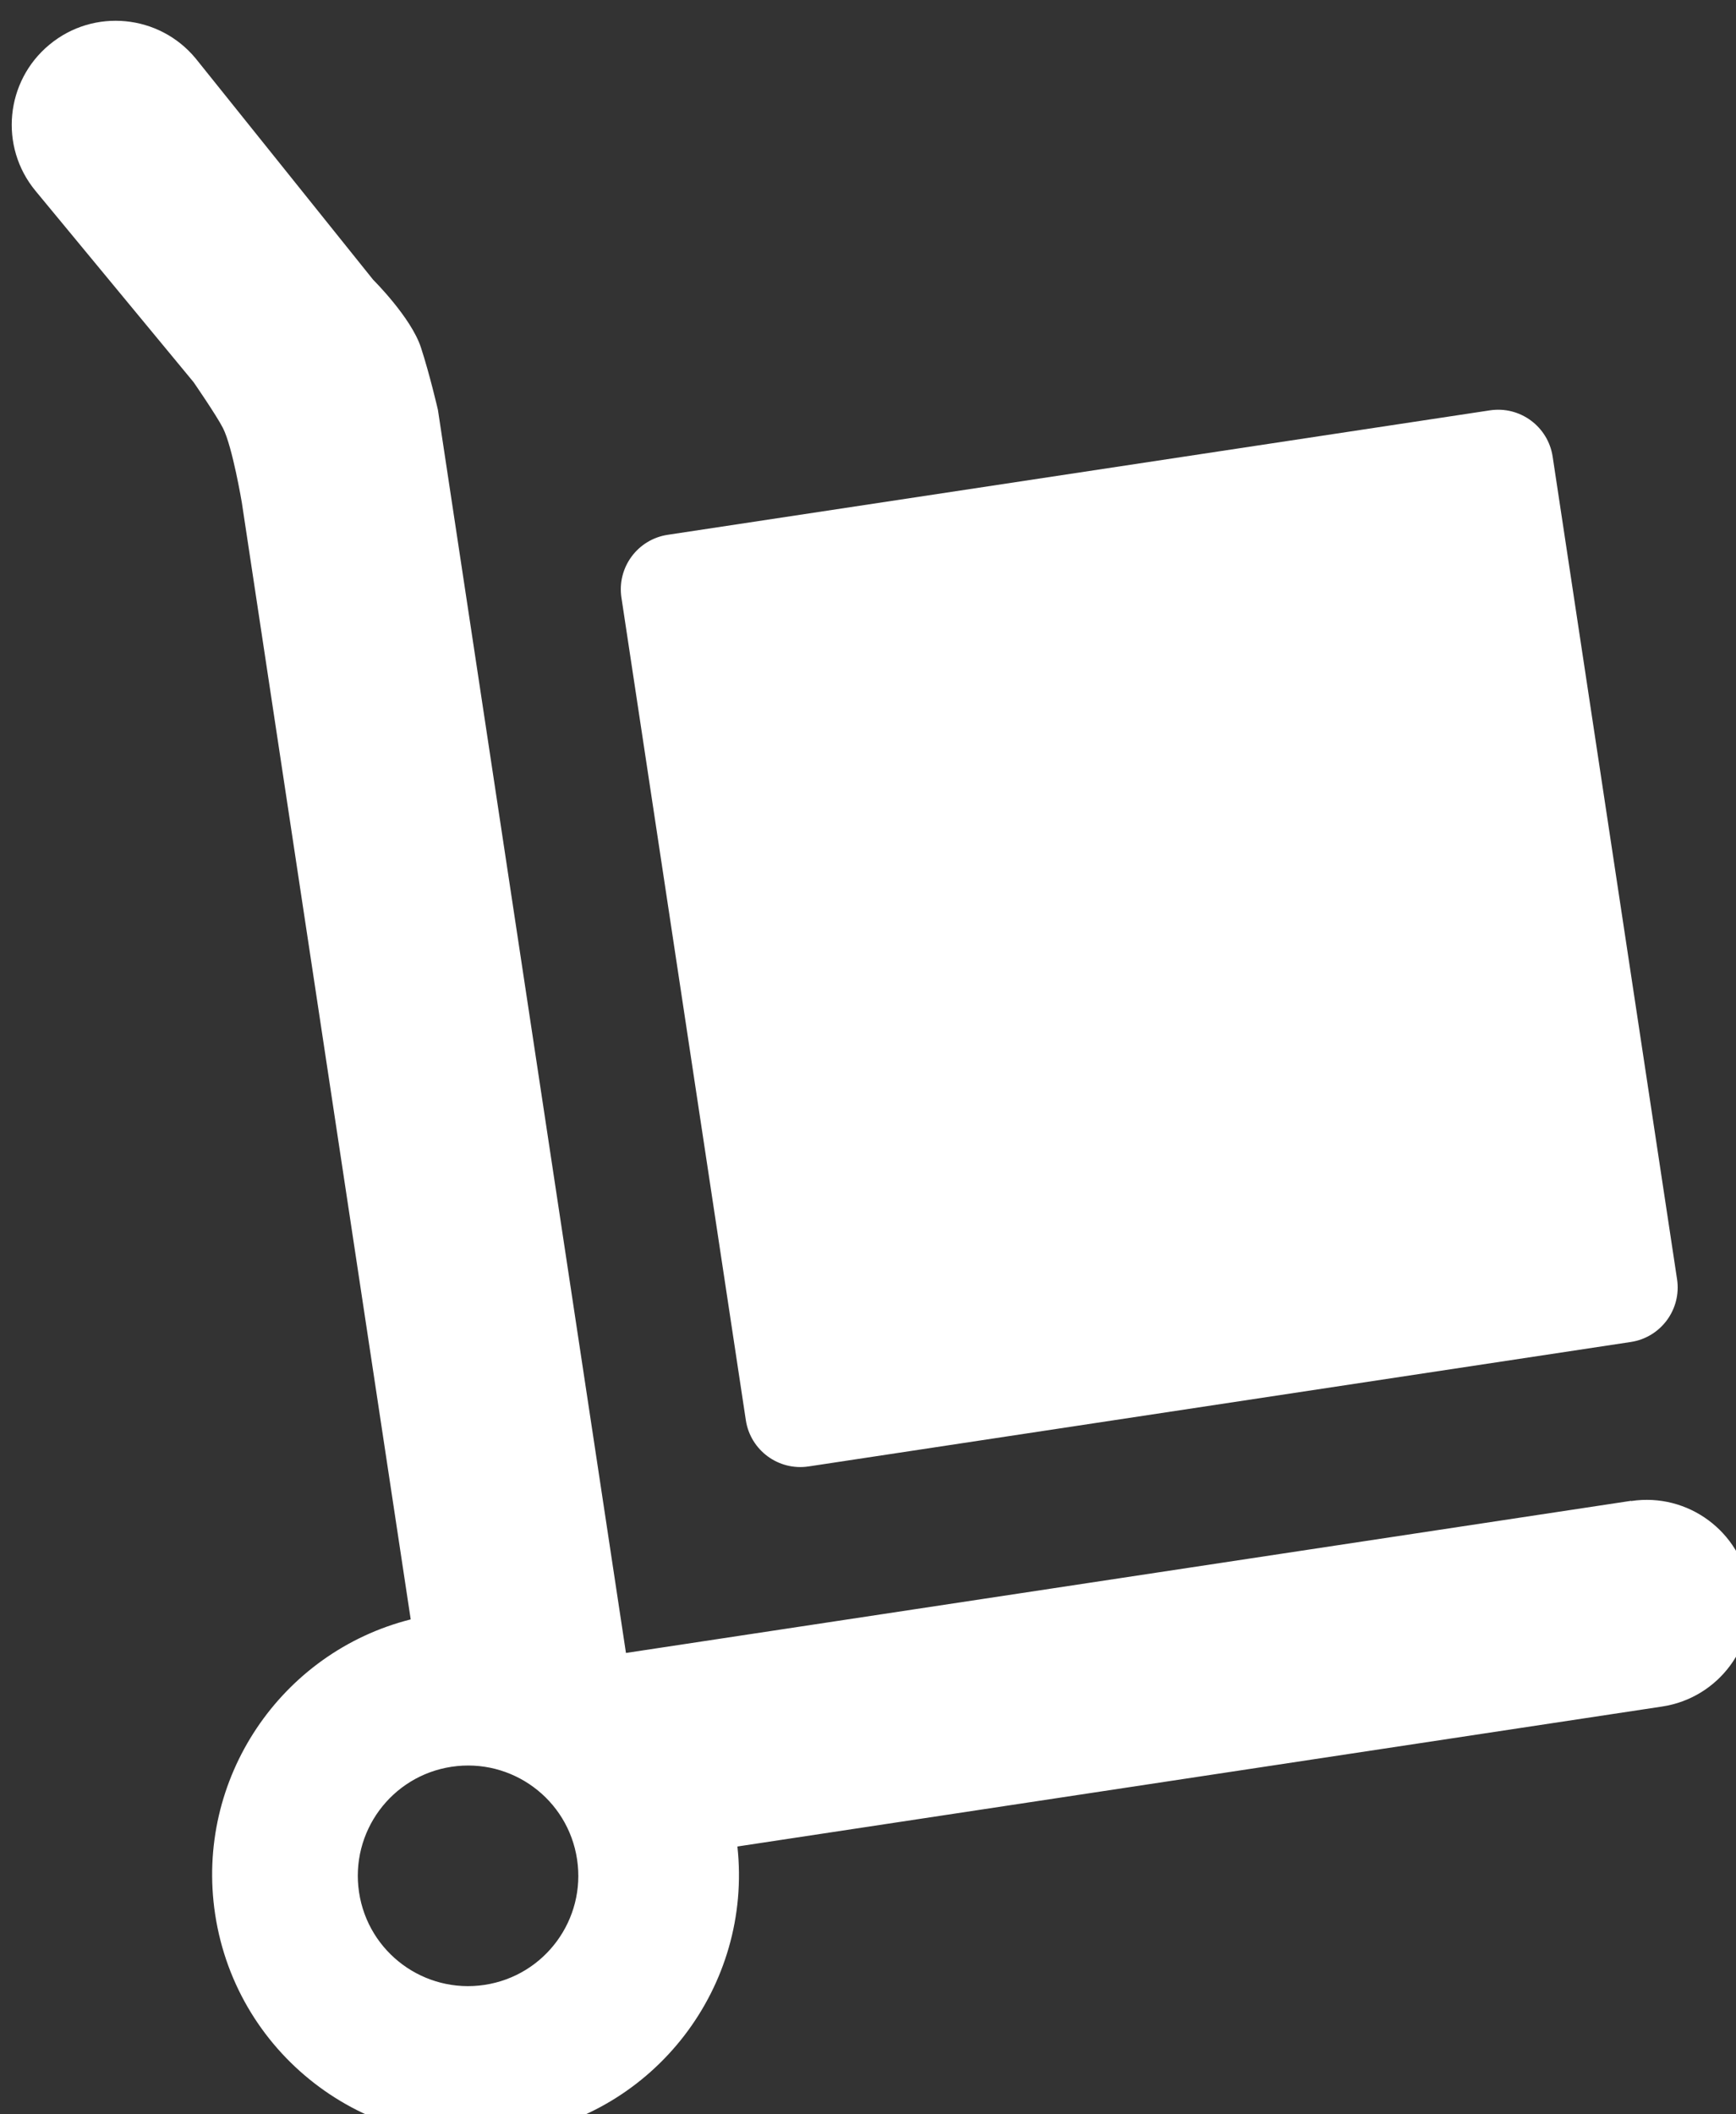 <?xml version="1.0" encoding="UTF-8" standalone="no"?>
<svg
   xmlns:dc="http://purl.org/dc/elements/1.1/"
   xmlns:cc="http://creativecommons.org/ns#"
   xmlns:rdf="http://www.w3.org/1999/02/22-rdf-syntax-ns#"
   xmlns:svg="http://www.w3.org/2000/svg"
   xmlns="http://www.w3.org/2000/svg"
   xmlns:sodipodi="http://sodipodi.sourceforge.net/DTD/sodipodi-0.dtd"
   xmlns:inkscape="http://www.inkscape.org/namespaces/inkscape"
   id="svg5369"
   version="1.1"
   viewBox="0 0 4.347 5.292"
   height="5.292mm"
   width="4.347mm"
   sodipodi:docname="ic_fornecedores_branco.svg"
   inkscape:version="0.92.1 r15371">
  <rect x="0" y="0" width="4.347" height="5.292" fill="#333333" stroke="none"/>
  <sodipodi:namedview
     pagecolor="#ffffff"
     bordercolor="#666666"
     borderopacity="1"
     objecttolerance="10"
     gridtolerance="10"
     guidetolerance="10"
     inkscape:pageopacity="0"
     inkscape:pageshadow="2"
     inkscape:window-width="1920"
     inkscape:window-height="1016"
     id="namedview9"
     showgrid="false"
     fit-margin-top="0"
     fit-margin-left="0"
     fit-margin-right="0"
     fit-margin-bottom="0"
     inkscape:zoom="3.1220824"
     inkscape:cx="-45.34402"
     inkscape:cy="37.795295"
     inkscape:window-x="0"
     inkscape:window-y="30"
     inkscape:window-maximized="1"
     inkscape:current-layer="svg5369" />
  <defs
     id="defs5363" />
  <g
     transform="matrix(0.265,0,0,0.265,-18.951,-32.887)"
     id="layer1"
     style="fill:#ffffff">
    <g
       style="fill:#ffffff;fill-opacity:1"
       transform="matrix(0.095,0,0,-0.095,87.36,136.184)"
       id="g74">
      <path
         id="path76"
         style="fill:#ffffff;fill-opacity:1;fill-rule:nonzero;stroke:none"
         d="m 0,0 -12.374,81.782 c -0.453,2.994 -3.247,5.054 -6.241,4.601 l -81.782,-12.374 c -2.994,-0.453 -5.054,-3.247 -4.601,-6.241 l 12.374,-81.782 c 0.453,-2.994 3.247,-5.054 6.241,-4.601 L -4.601,-6.241 C -1.607,-5.789 0.453,-2.994 0,0"
         inkscape:connector-curvature="0" />
    </g>
    <path
       id="path80"
       style="fill:#ffffff;fill-opacity:1;fill-rule:nonzero;stroke:none;stroke-width:0.095"
       d="m 76.092,142.849 c -0.569,0.086 -1.1,-0.305 -1.186,-0.874 -0.086,-0.569 0.305,-1.1 0.874,-1.186 0.569,-0.086 1.1,0.305 1.186,0.874 0.086,0.569 -0.305,1.1 -0.874,1.186 m 10.834,-4.572 -9.498,1.437 -1.777,-11.742 c 0,0 -0.077,-0.333 -0.16,-0.587 -0.092,-0.284 -0.452,-0.641 -0.452,-0.641 l -1.676,-2.089 c -0.345,-0.418 -0.964,-0.478 -1.382,-0.132 -0.418,0.345 -0.478,0.964 -0.132,1.382 l 1.493,1.806 c 0,0 0.219,0.317 0.279,0.436 0.089,0.177 0.177,0.7 0.177,0.7 l 1.596,10.55 c -1.227,0.31 -2.041,1.507 -1.848,2.785 0.206,1.359 1.474,2.294 2.833,2.089 1.324,-0.2 2.246,-1.41 2.102,-2.729 l 8.738,-1.322 c 0.536,-0.081 0.905,-0.581 0.824,-1.117 -0.081,-0.536 -0.581,-0.905 -1.117,-0.824"
       inkscape:connector-curvature="0" />
  </g>
</svg>
